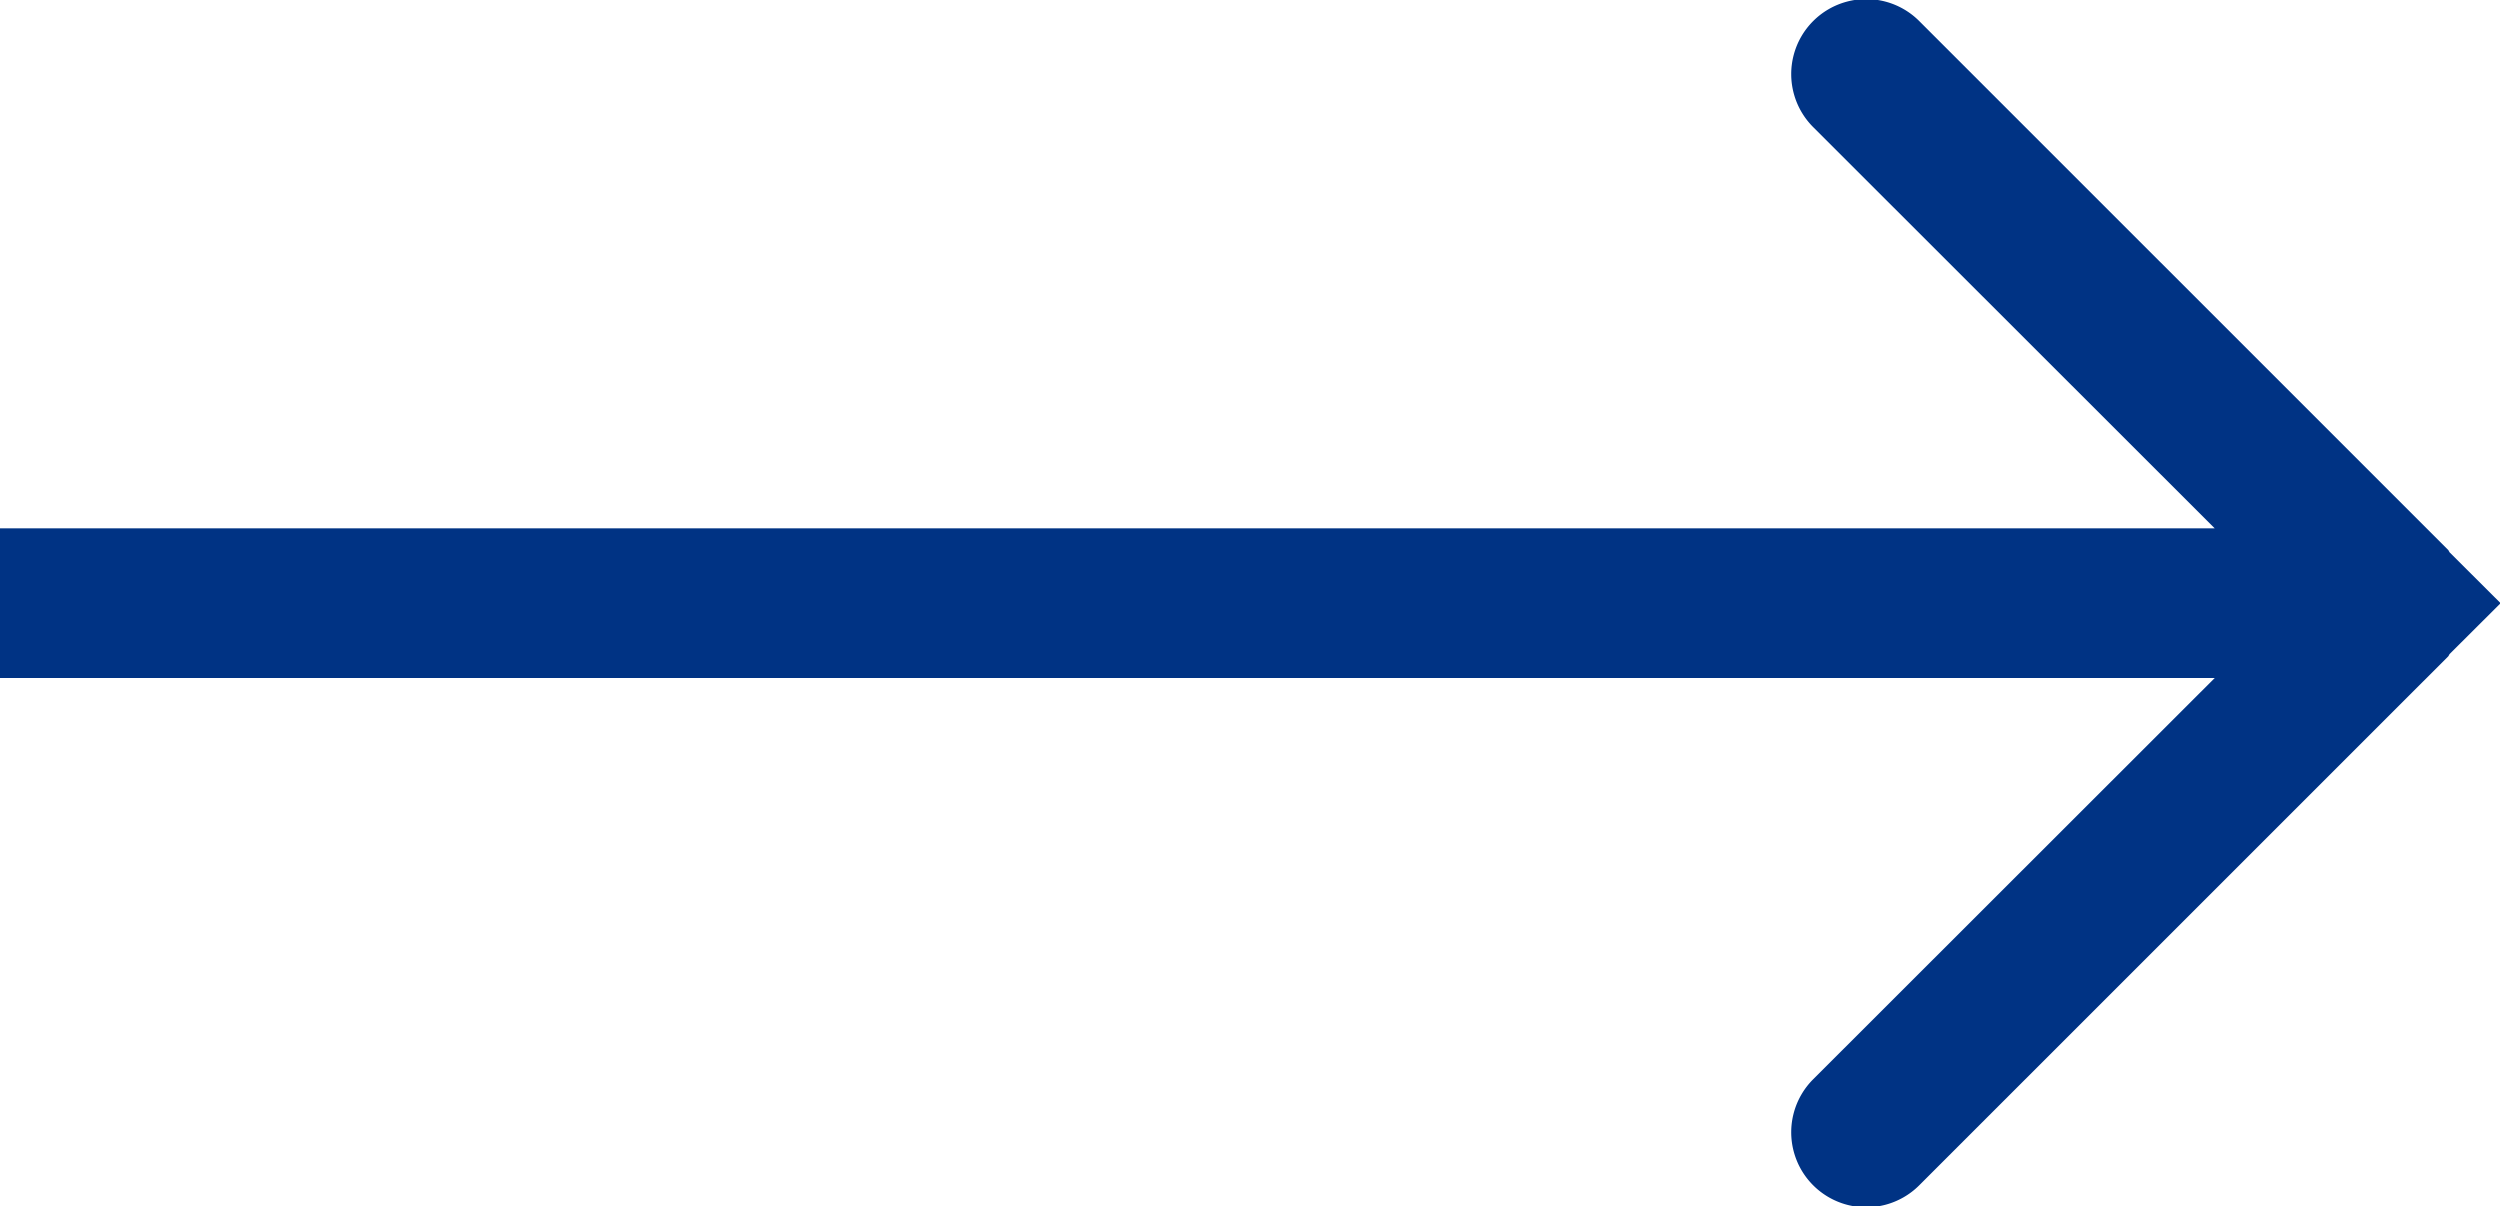 <svg xmlns="http://www.w3.org/2000/svg" width="33.406" height="16.12" viewBox="0 0 33.406 16.12">
<defs>
    <style>
      .cls-1 {
        fill: #003384;
        fill-rule: evenodd;
      }
    </style>
  </defs>
  <path id="_320_arrow_right" data-name="320_arrow_right" class="cls-1" d="M303.326,3972.68c-0.006.01-.01,0.02-0.017,0.03l-7.071,7.07a1,1,0,0,1-1.414-1.42l5.364-5.36H270.594v-2h29.594l-5.364-5.36a1,1,0,0,1,1.414-1.42l7.071,7.07c0.007,0.01.011,0.02,0.017,0.03l0.682,0.68Z" transform="translate(-270.594 -3963.94)"/>
</svg>
